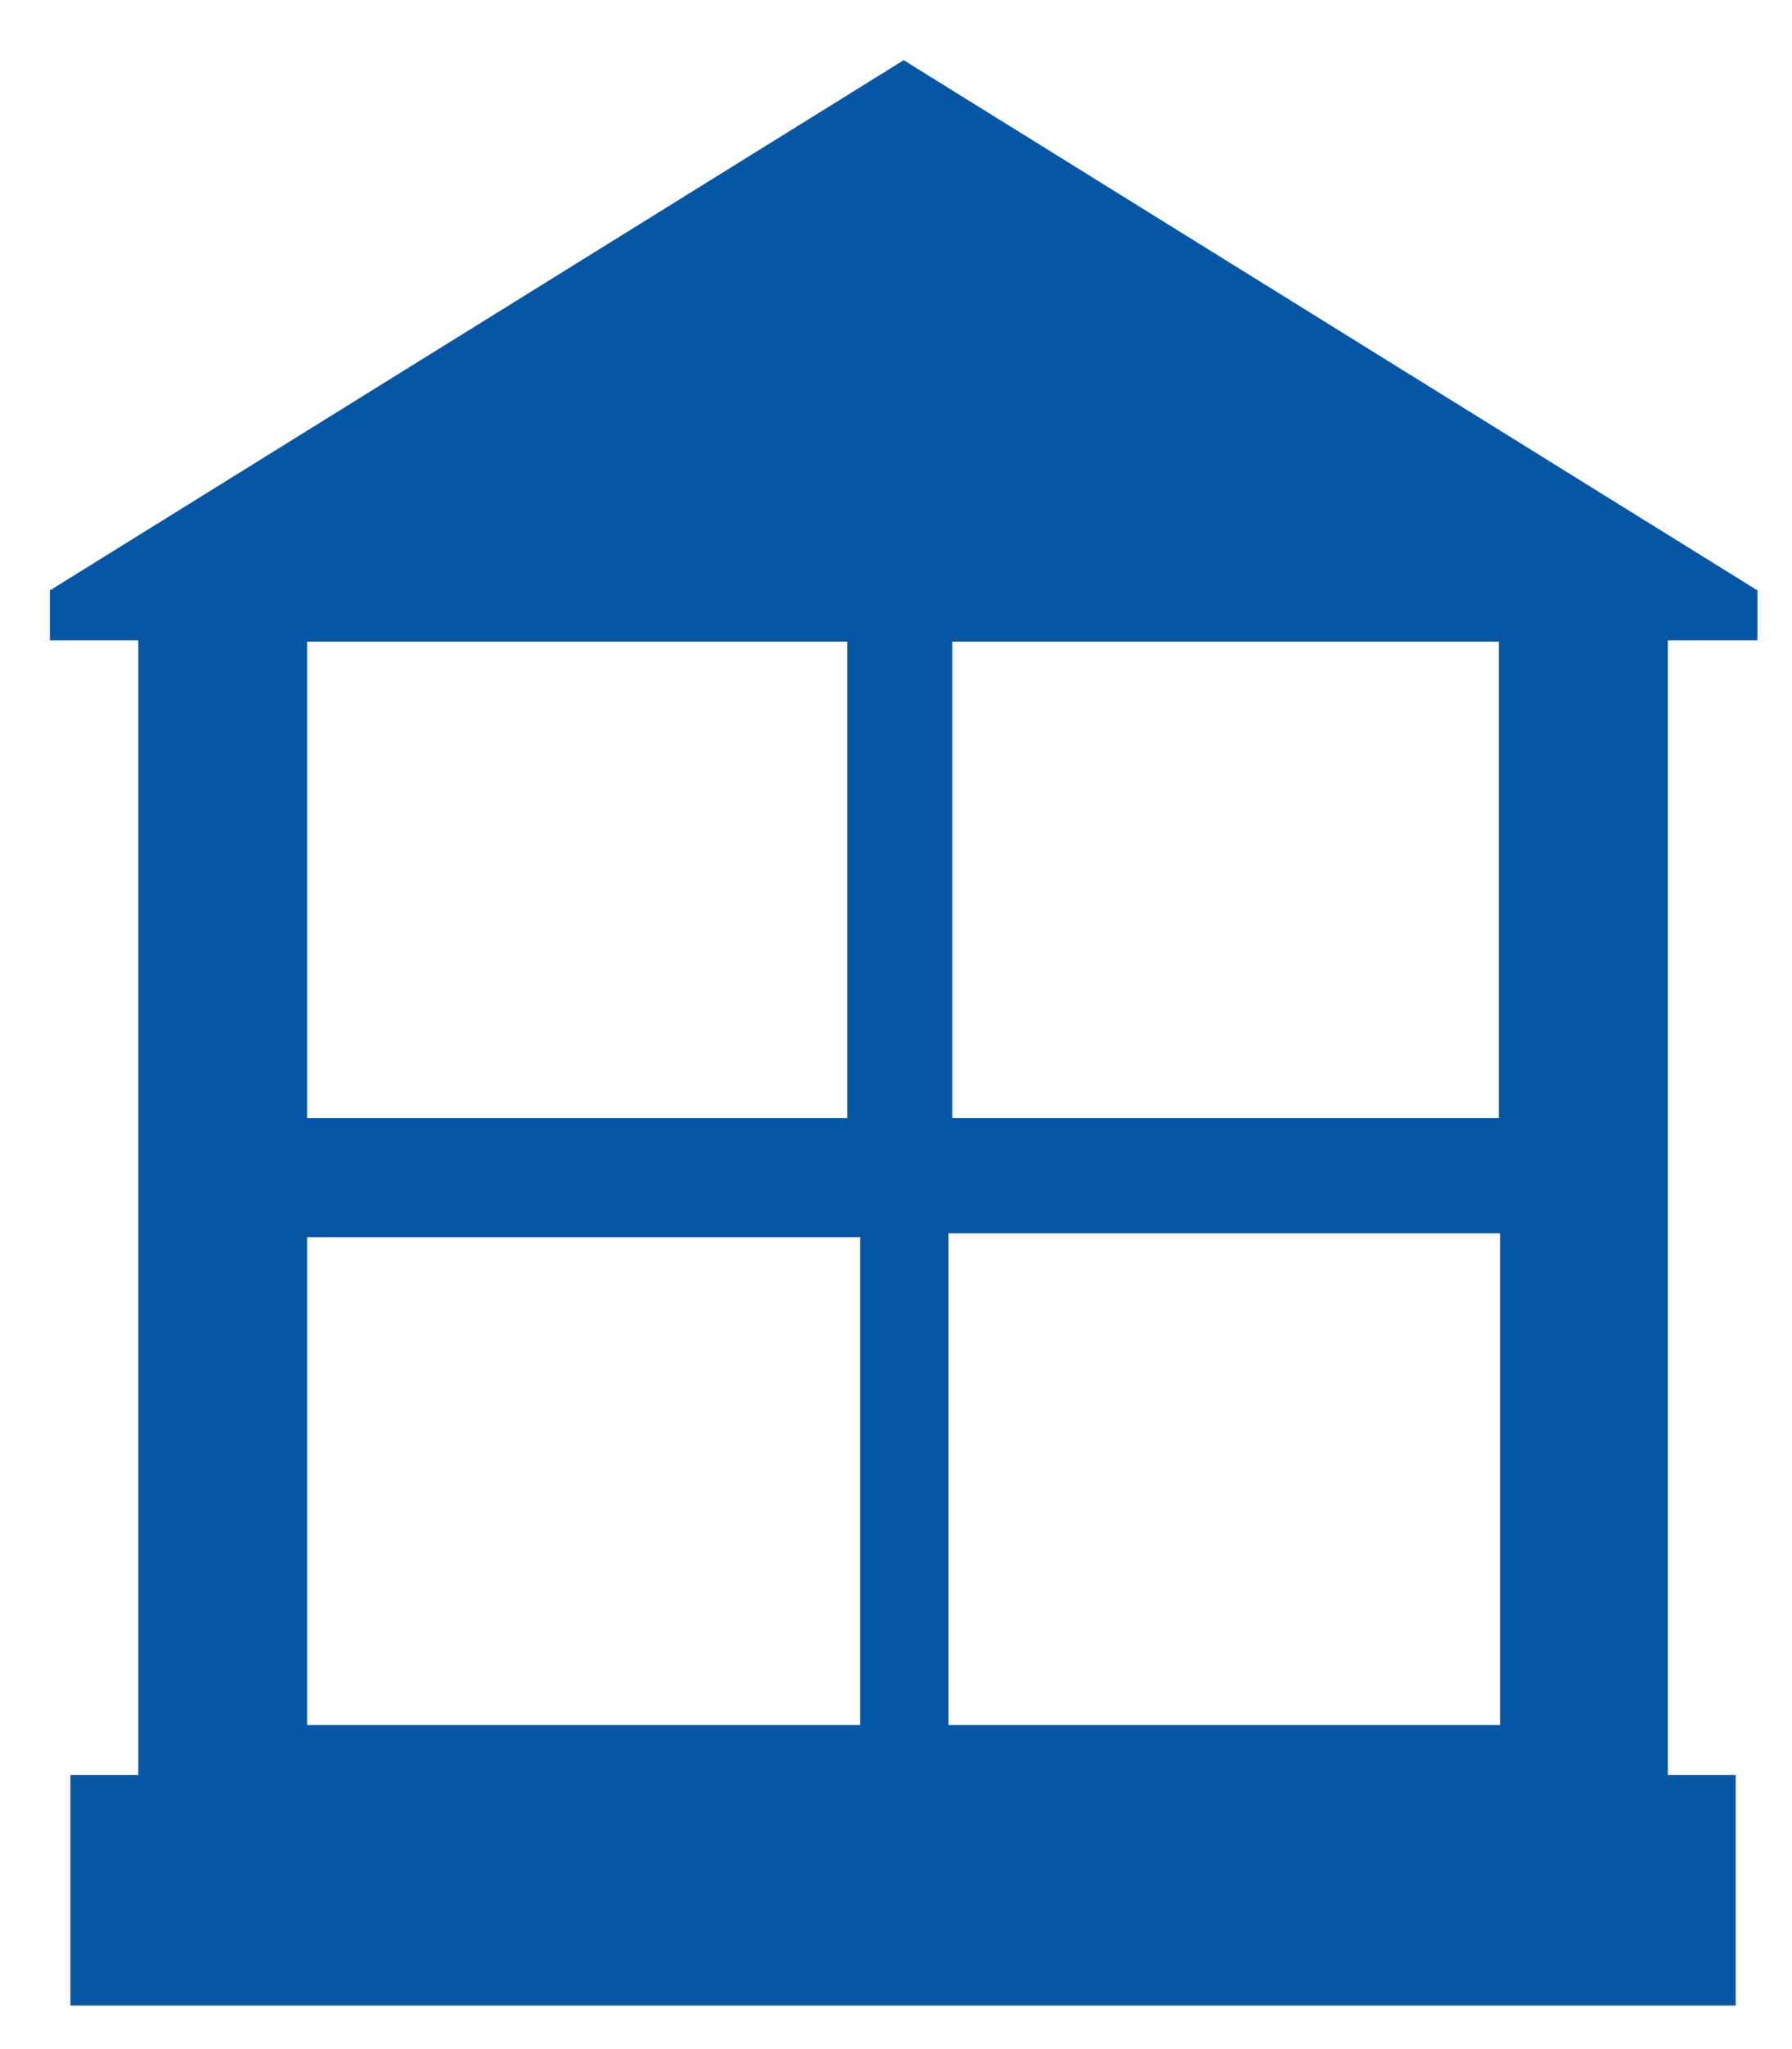 <?xml version="1.0" encoding="utf-8"?>
<!-- Generator: Adobe Illustrator 19.2.1, SVG Export Plug-In . SVG Version: 6.00 Build 0)  -->
<svg version="1.1" id="Layer_1" xmlns="http://www.w3.org/2000/svg" xmlns:xlink="http://www.w3.org/1999/xlink" x="0px" y="0px"
	 viewBox="0 0 140 160" style="enable-background:new 0 0 140 160;" xml:space="preserve">
<style type="text/css">
	.st0{fill:#0756A3;}
</style>
<path class="st0" d="M137.3,50v-3.9L70.6,4.7L3.9,46.1V50h6.9v88.6H5.5v18h130.1v-18h-5.3V50H137.3z M67.1,134.7H24V96.6h43.2V134.7
	z M66.1,87.3H24V50.1h42.2V87.3z M117.2,134.7H74.1V96.3h43.1V134.7z M117.2,87.3H74.4V50.1h42.7V87.3z"/>
</svg>
